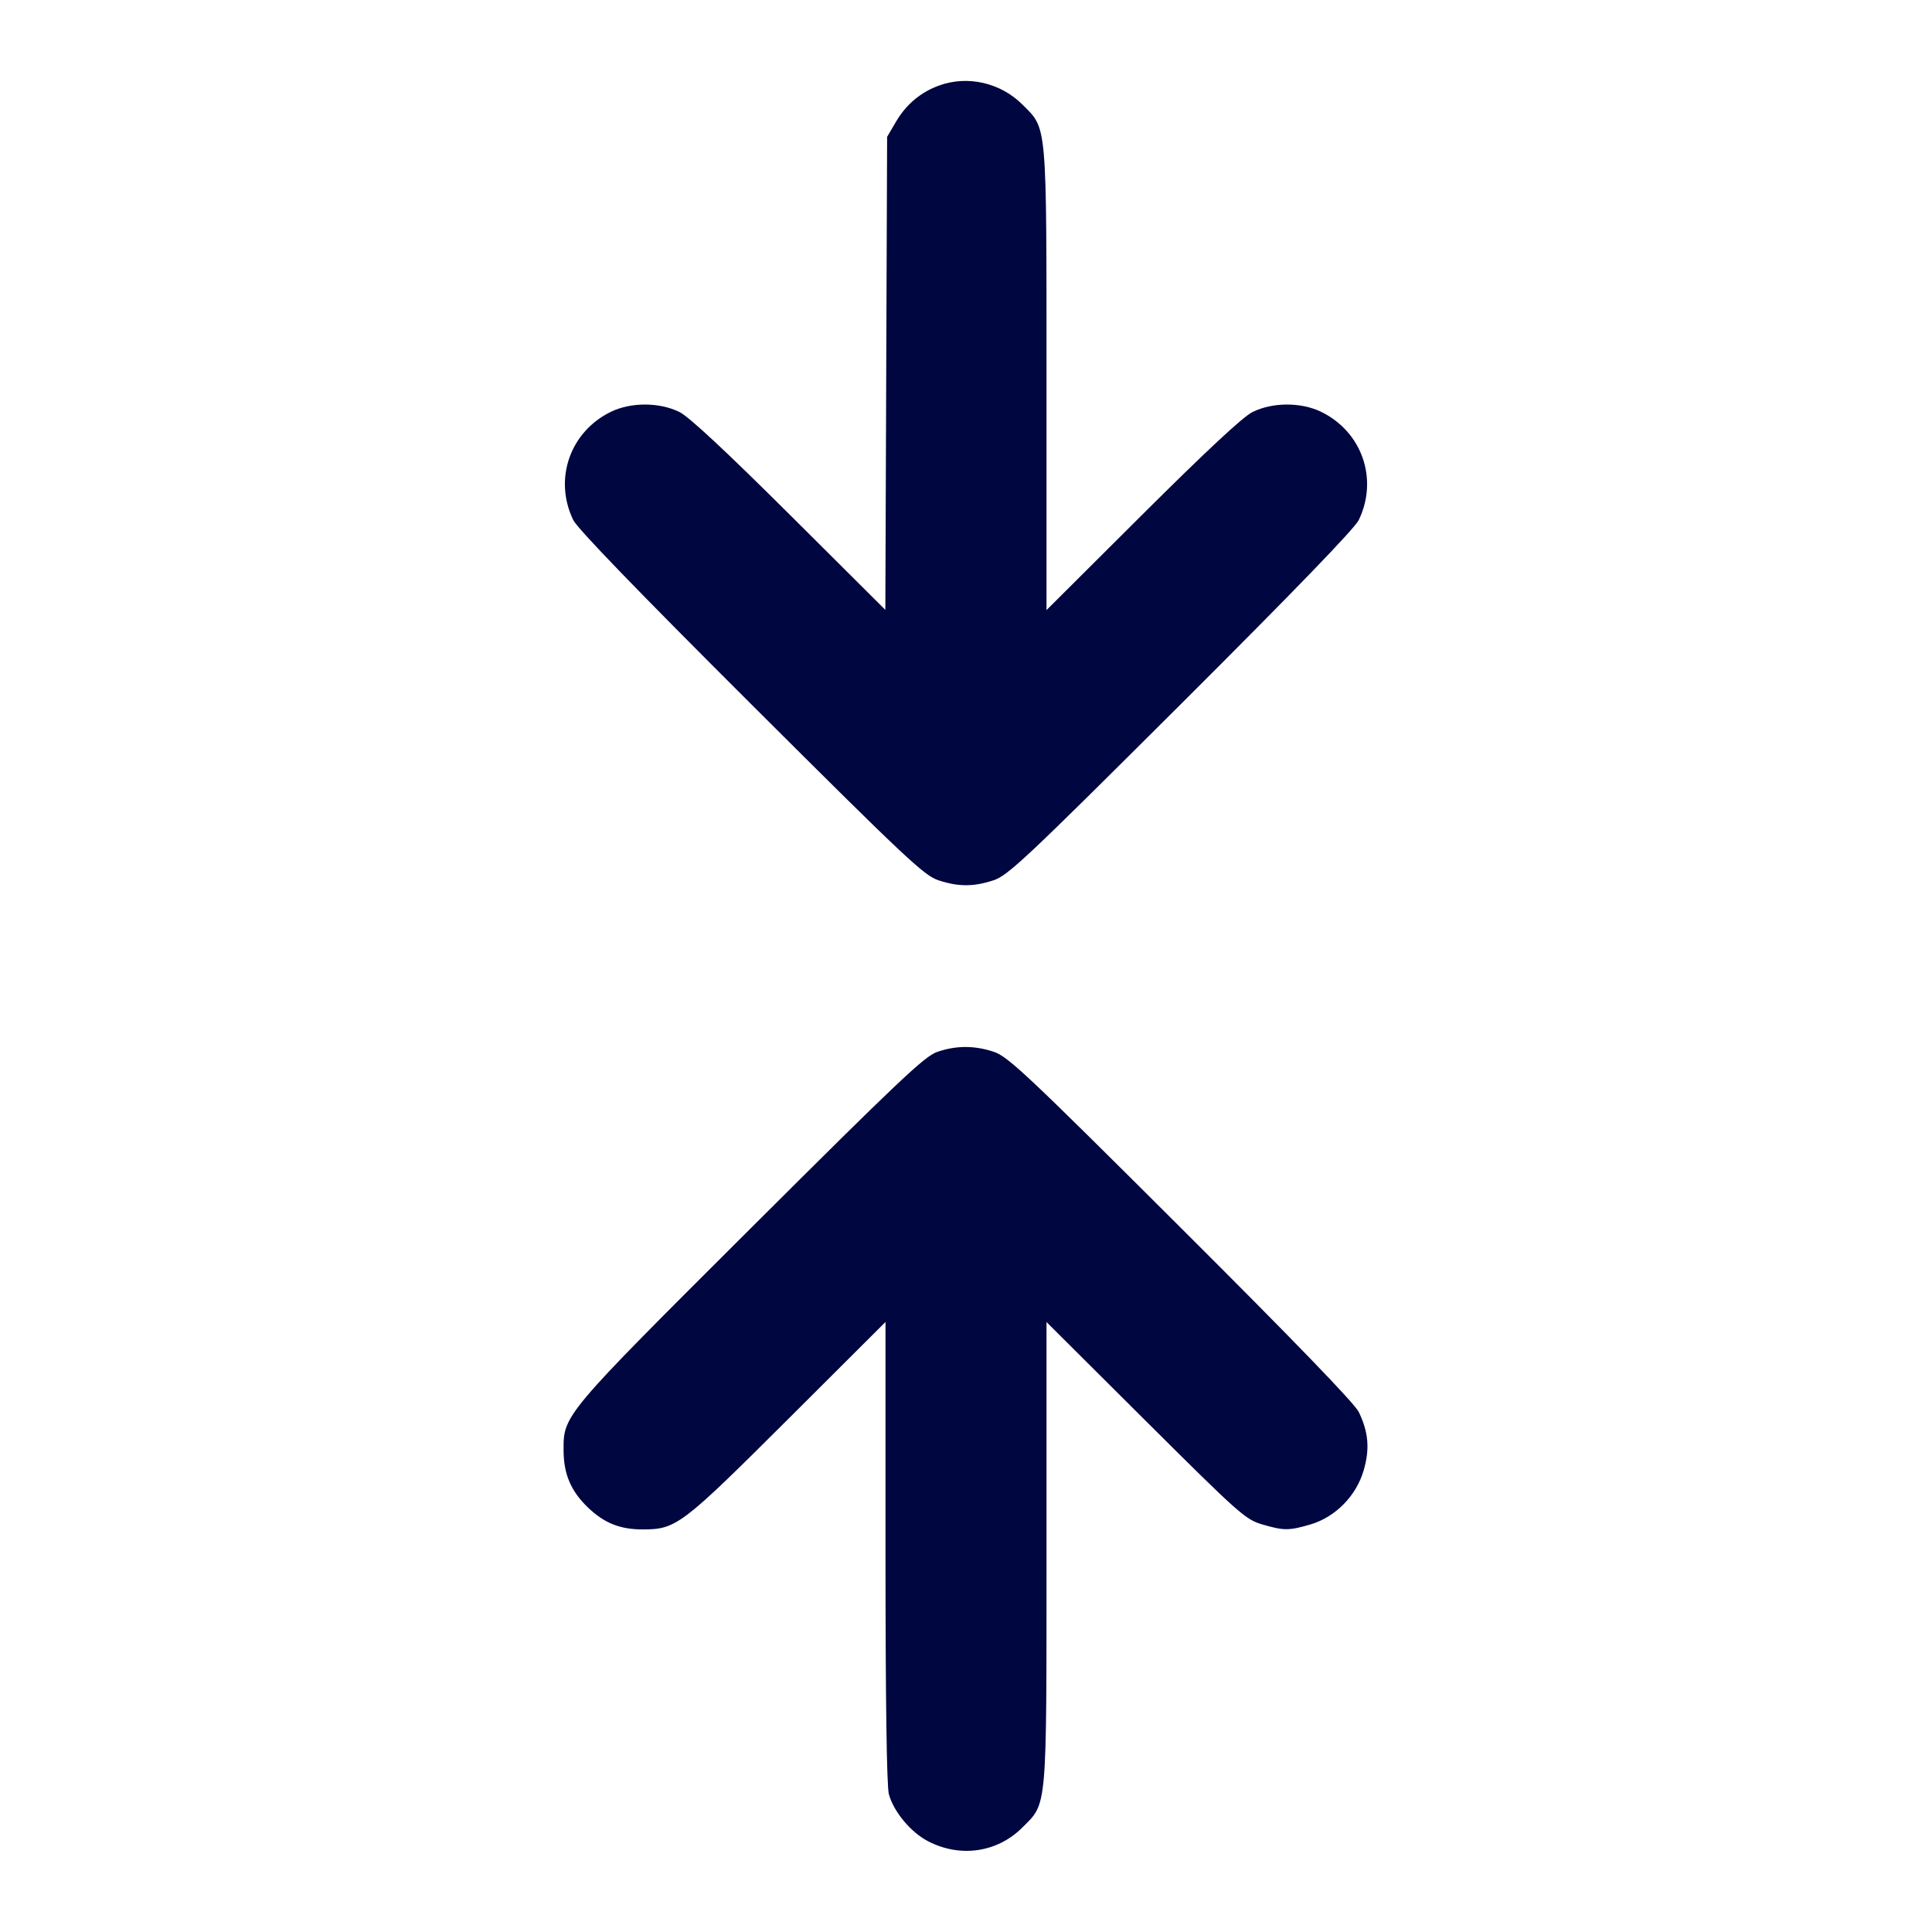 <svg xmlns="http://www.w3.org/2000/svg" width="24" height="24" fill="currentColor" class="mmi mmi-twoarrow-collide-vertical" viewBox="0 0 24 24"><path d="M11.664 1.063 C 11.436 1.146,11.257 1.297,11.131 1.511 L 11.020 1.700 11.009 4.638 L 10.998 7.576 9.809 6.392 C 9.021 5.608,8.560 5.178,8.442 5.119 C 8.195 4.996,7.840 4.994,7.590 5.115 C 7.081 5.362,6.875 5.951,7.121 6.460 C 7.171 6.565,7.930 7.350,9.329 8.745 C 11.253 10.664,11.479 10.876,11.657 10.935 C 11.906 11.017,12.094 11.017,12.343 10.935 C 12.521 10.876,12.747 10.664,14.671 8.745 C 16.070 7.350,16.829 6.565,16.879 6.460 C 17.125 5.951,16.919 5.362,16.410 5.115 C 16.160 4.994,15.805 4.996,15.558 5.119 C 15.439 5.178,14.985 5.602,14.190 6.393 L 13.000 7.579 13.000 4.717 C 13.000 1.489,13.010 1.608,12.701 1.299 C 12.429 1.027,12.018 0.933,11.664 1.063 M11.640 13.068 C 11.486 13.121,11.152 13.437,9.329 15.255 C 6.994 17.583,6.999 17.577,7.001 18.018 C 7.002 18.313,7.093 18.525,7.305 18.728 C 7.508 18.922,7.705 19.000,7.989 18.999 C 8.401 18.998,8.470 18.945,9.790 17.629 L 11.000 16.422 11.000 19.281 C 11.000 21.127,11.015 22.193,11.042 22.289 C 11.103 22.509,11.315 22.762,11.531 22.874 C 11.932 23.080,12.390 23.012,12.700 22.702 C 13.011 22.392,13.000 22.512,13.000 19.284 L 13.000 16.423 14.230 17.648 C 15.391 18.804,15.472 18.876,15.677 18.936 C 15.948 19.016,16.012 19.016,16.283 18.936 C 16.590 18.844,16.849 18.581,16.940 18.265 C 17.018 17.999,17.000 17.790,16.879 17.540 C 16.829 17.435,16.070 16.650,14.671 15.255 C 12.747 13.336,12.521 13.124,12.343 13.065 C 12.102 12.986,11.878 12.986,11.640 13.068 " fill="#000640" stroke="none" fill-rule="evenodd"></path></svg>